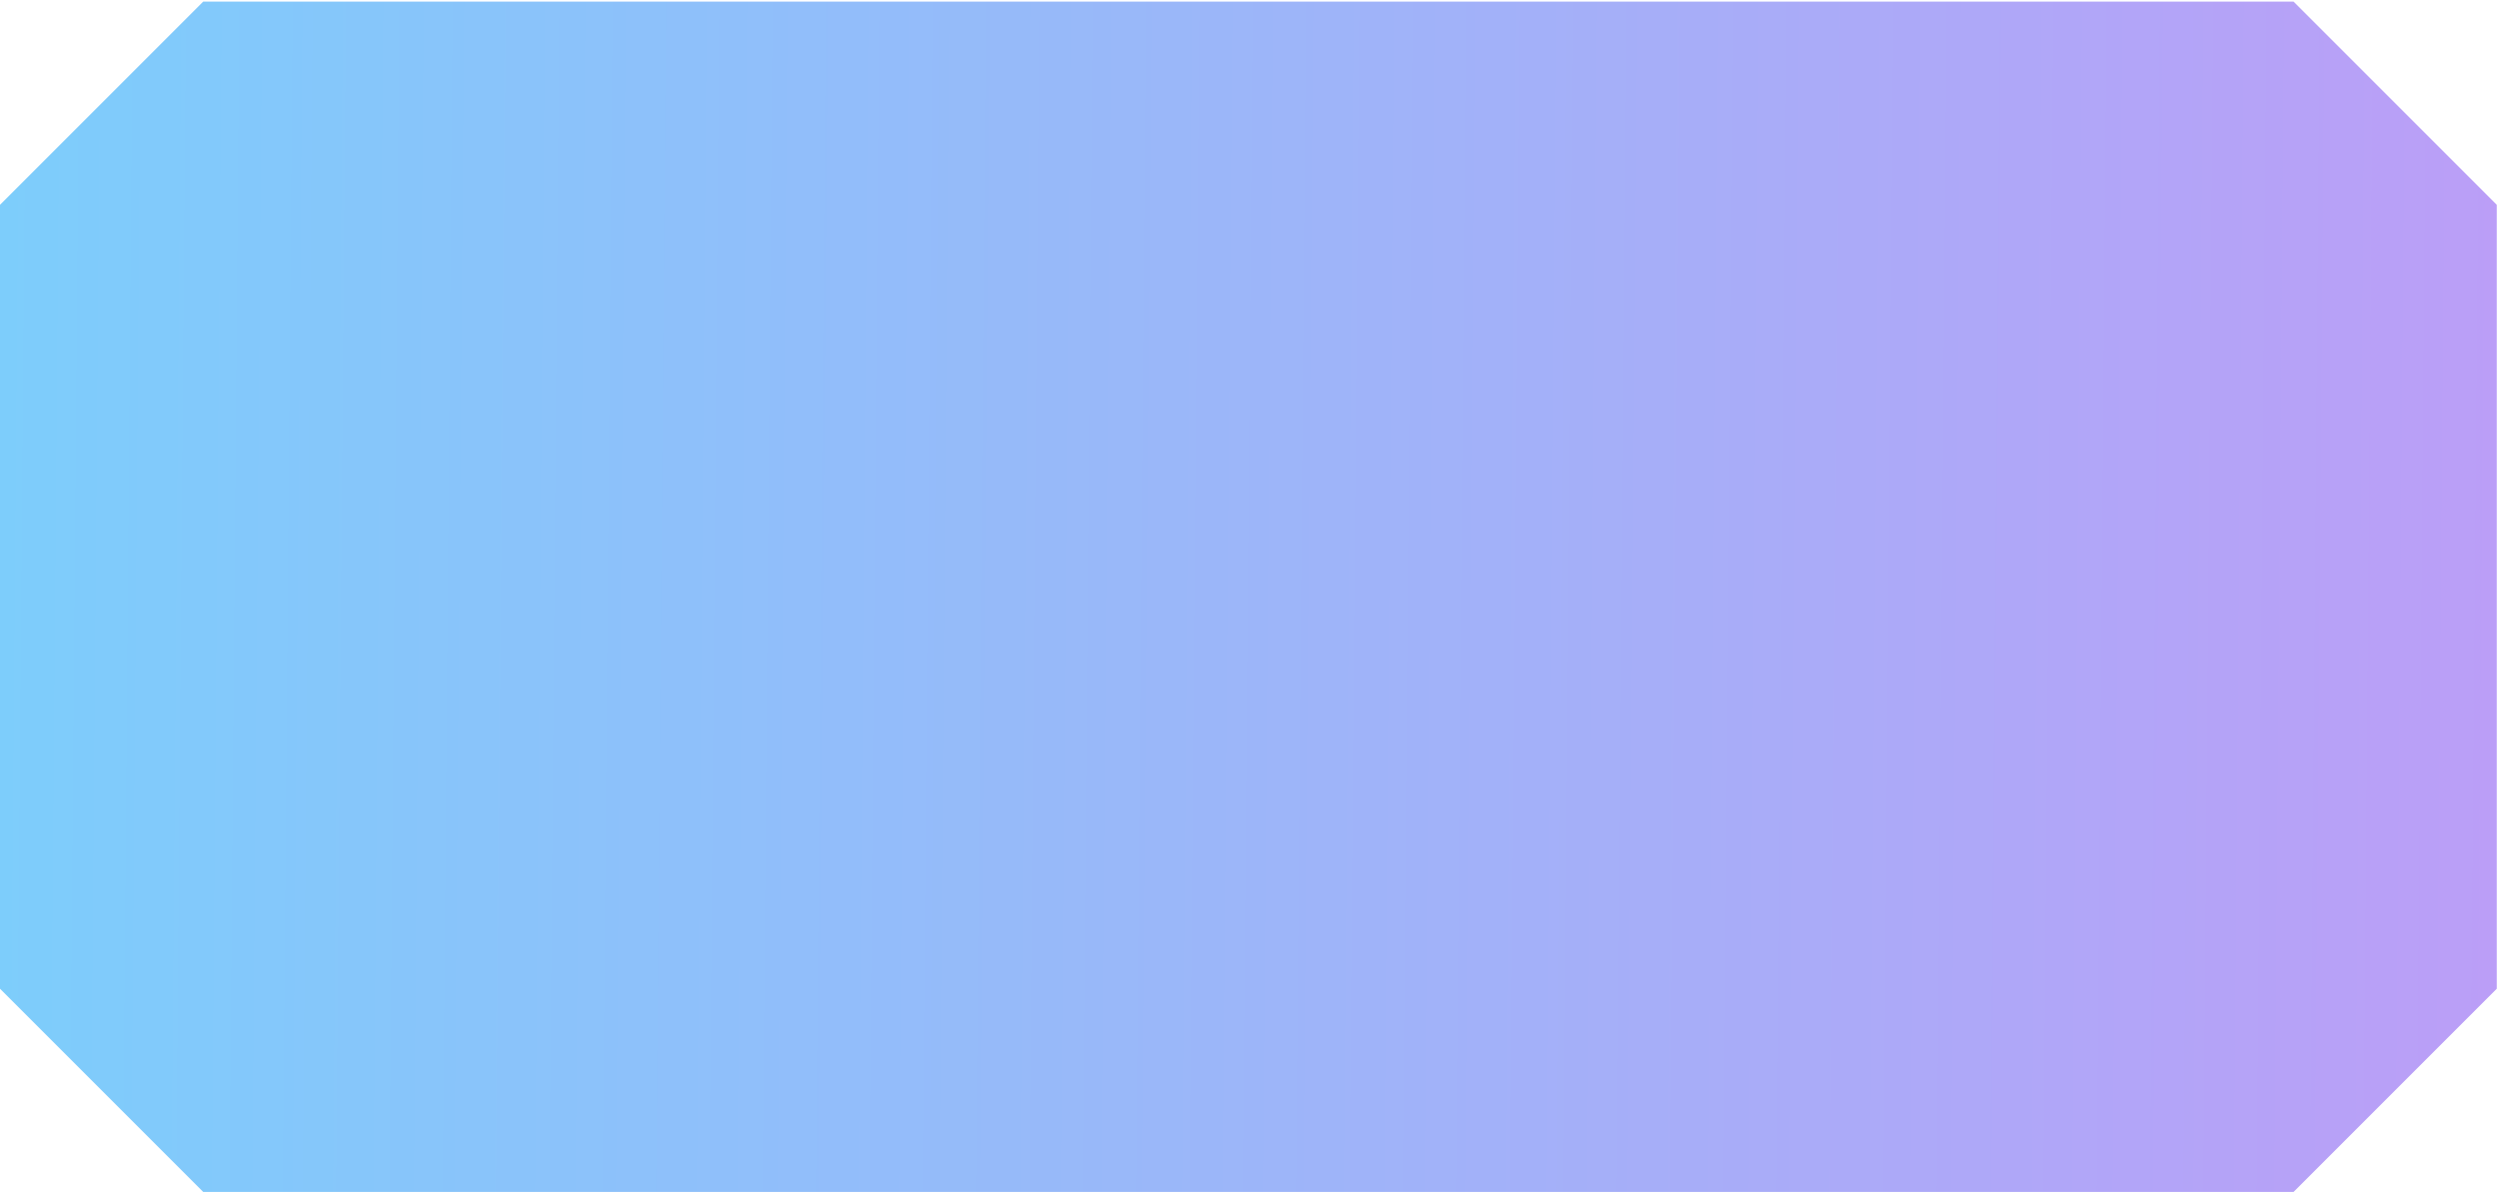 <svg width="155" height="74" viewBox="0 0 155 74" fill="none" xmlns="http://www.w3.org/2000/svg">
<path d="M12.6 0.1L0 12.7V61.3L12.6 73.9H142.2L154.8 61.3V12.7L142.2 0.1H12.6Z" fill="url(#paint0_linear_352_42)"/>
<defs>
<linearGradient id="paint0_linear_352_42" x1="-0.025" y1="0.1" x2="155.381" y2="1.401" gradientUnits="userSpaceOnUse">
<stop stop-color="#7DCDFB"/>
<stop offset="1" stop-color="#BB9EF7"/>
</linearGradient>
</defs>
</svg>
